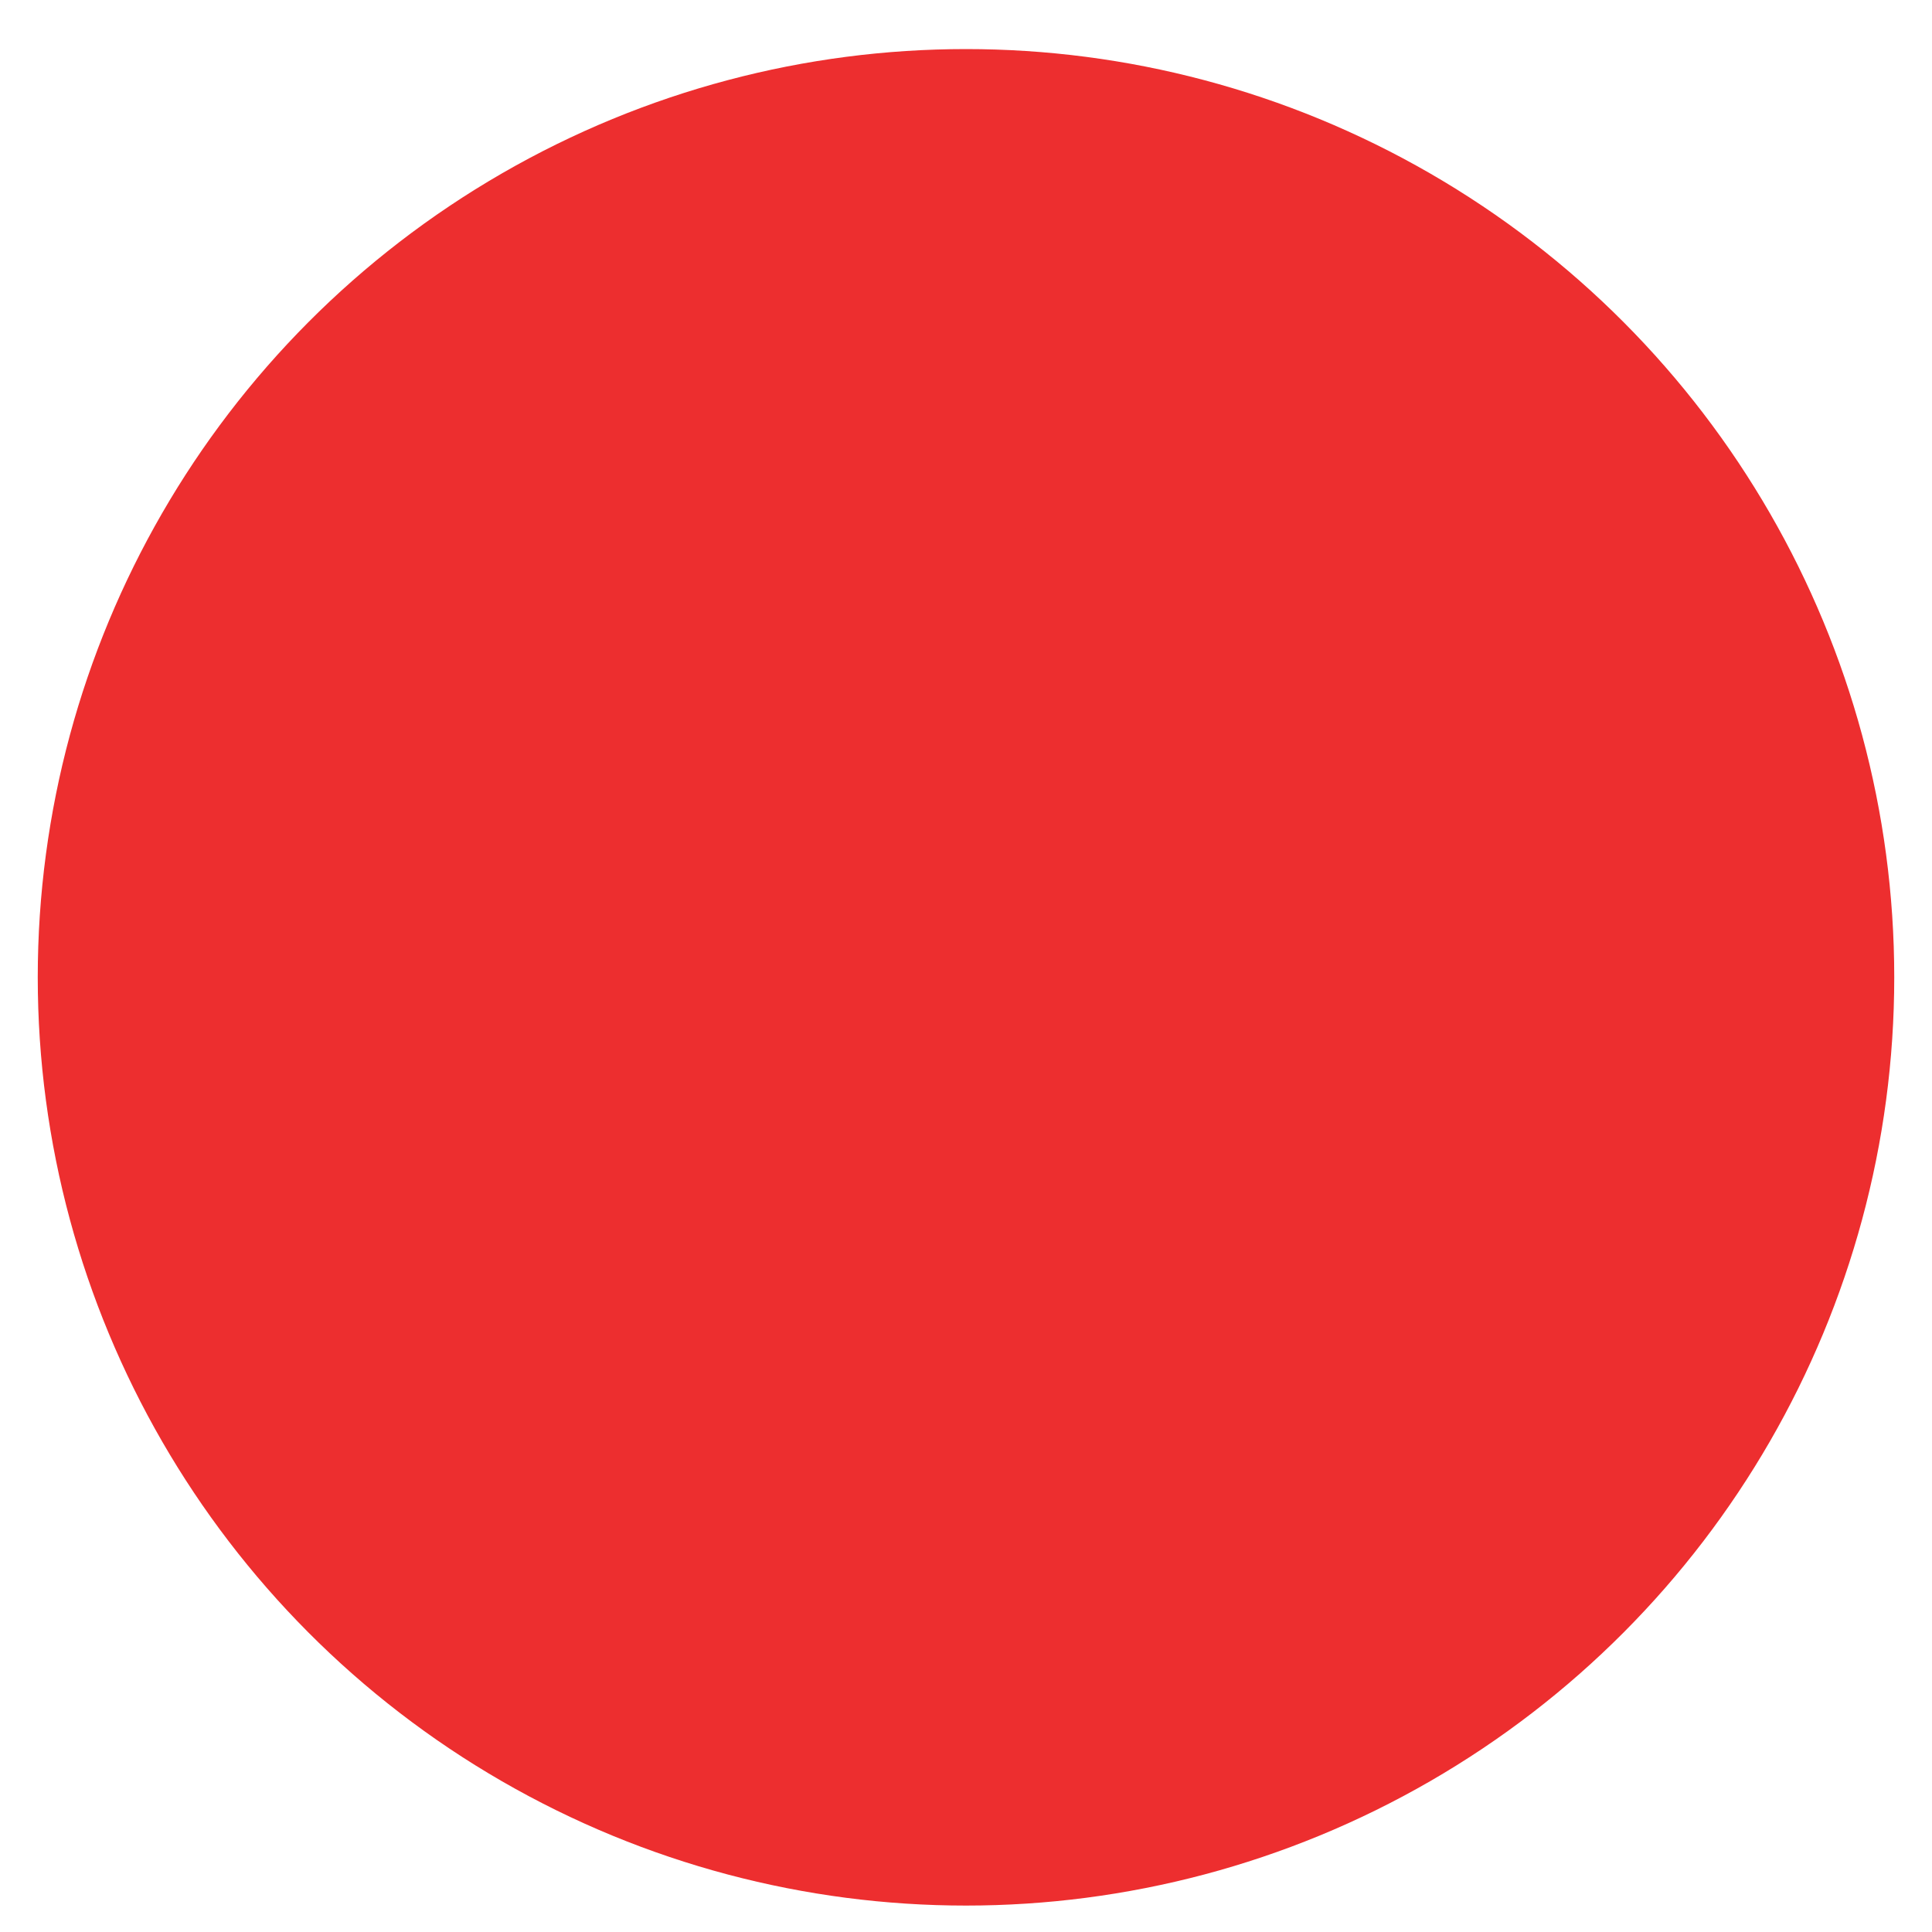 <?xml version="1.0" encoding="UTF-8"?>
<svg id="Camada_1" data-name="Camada 1" xmlns="http://www.w3.org/2000/svg" viewBox="0 0 500 500">
  <circle cx="250" cy="252.93" r="221.93" style="fill: #ed2e2f; stroke: #ed2e2f; stroke-miterlimit: 10; stroke-width: 36.6px;"/>
  <line x1="250" y1="146.46" x2="250" y2="279.9" style="fill: none; stroke: #ed2e2f; stroke-linecap: round; stroke-miterlimit: 10; stroke-width: 36.6px;"/>
  <ellipse cx="249.91" cy="340.76" rx="25.61" ry="24.89" style="fill: #ed2e2f; stroke-width: 0px;"/>
</svg>